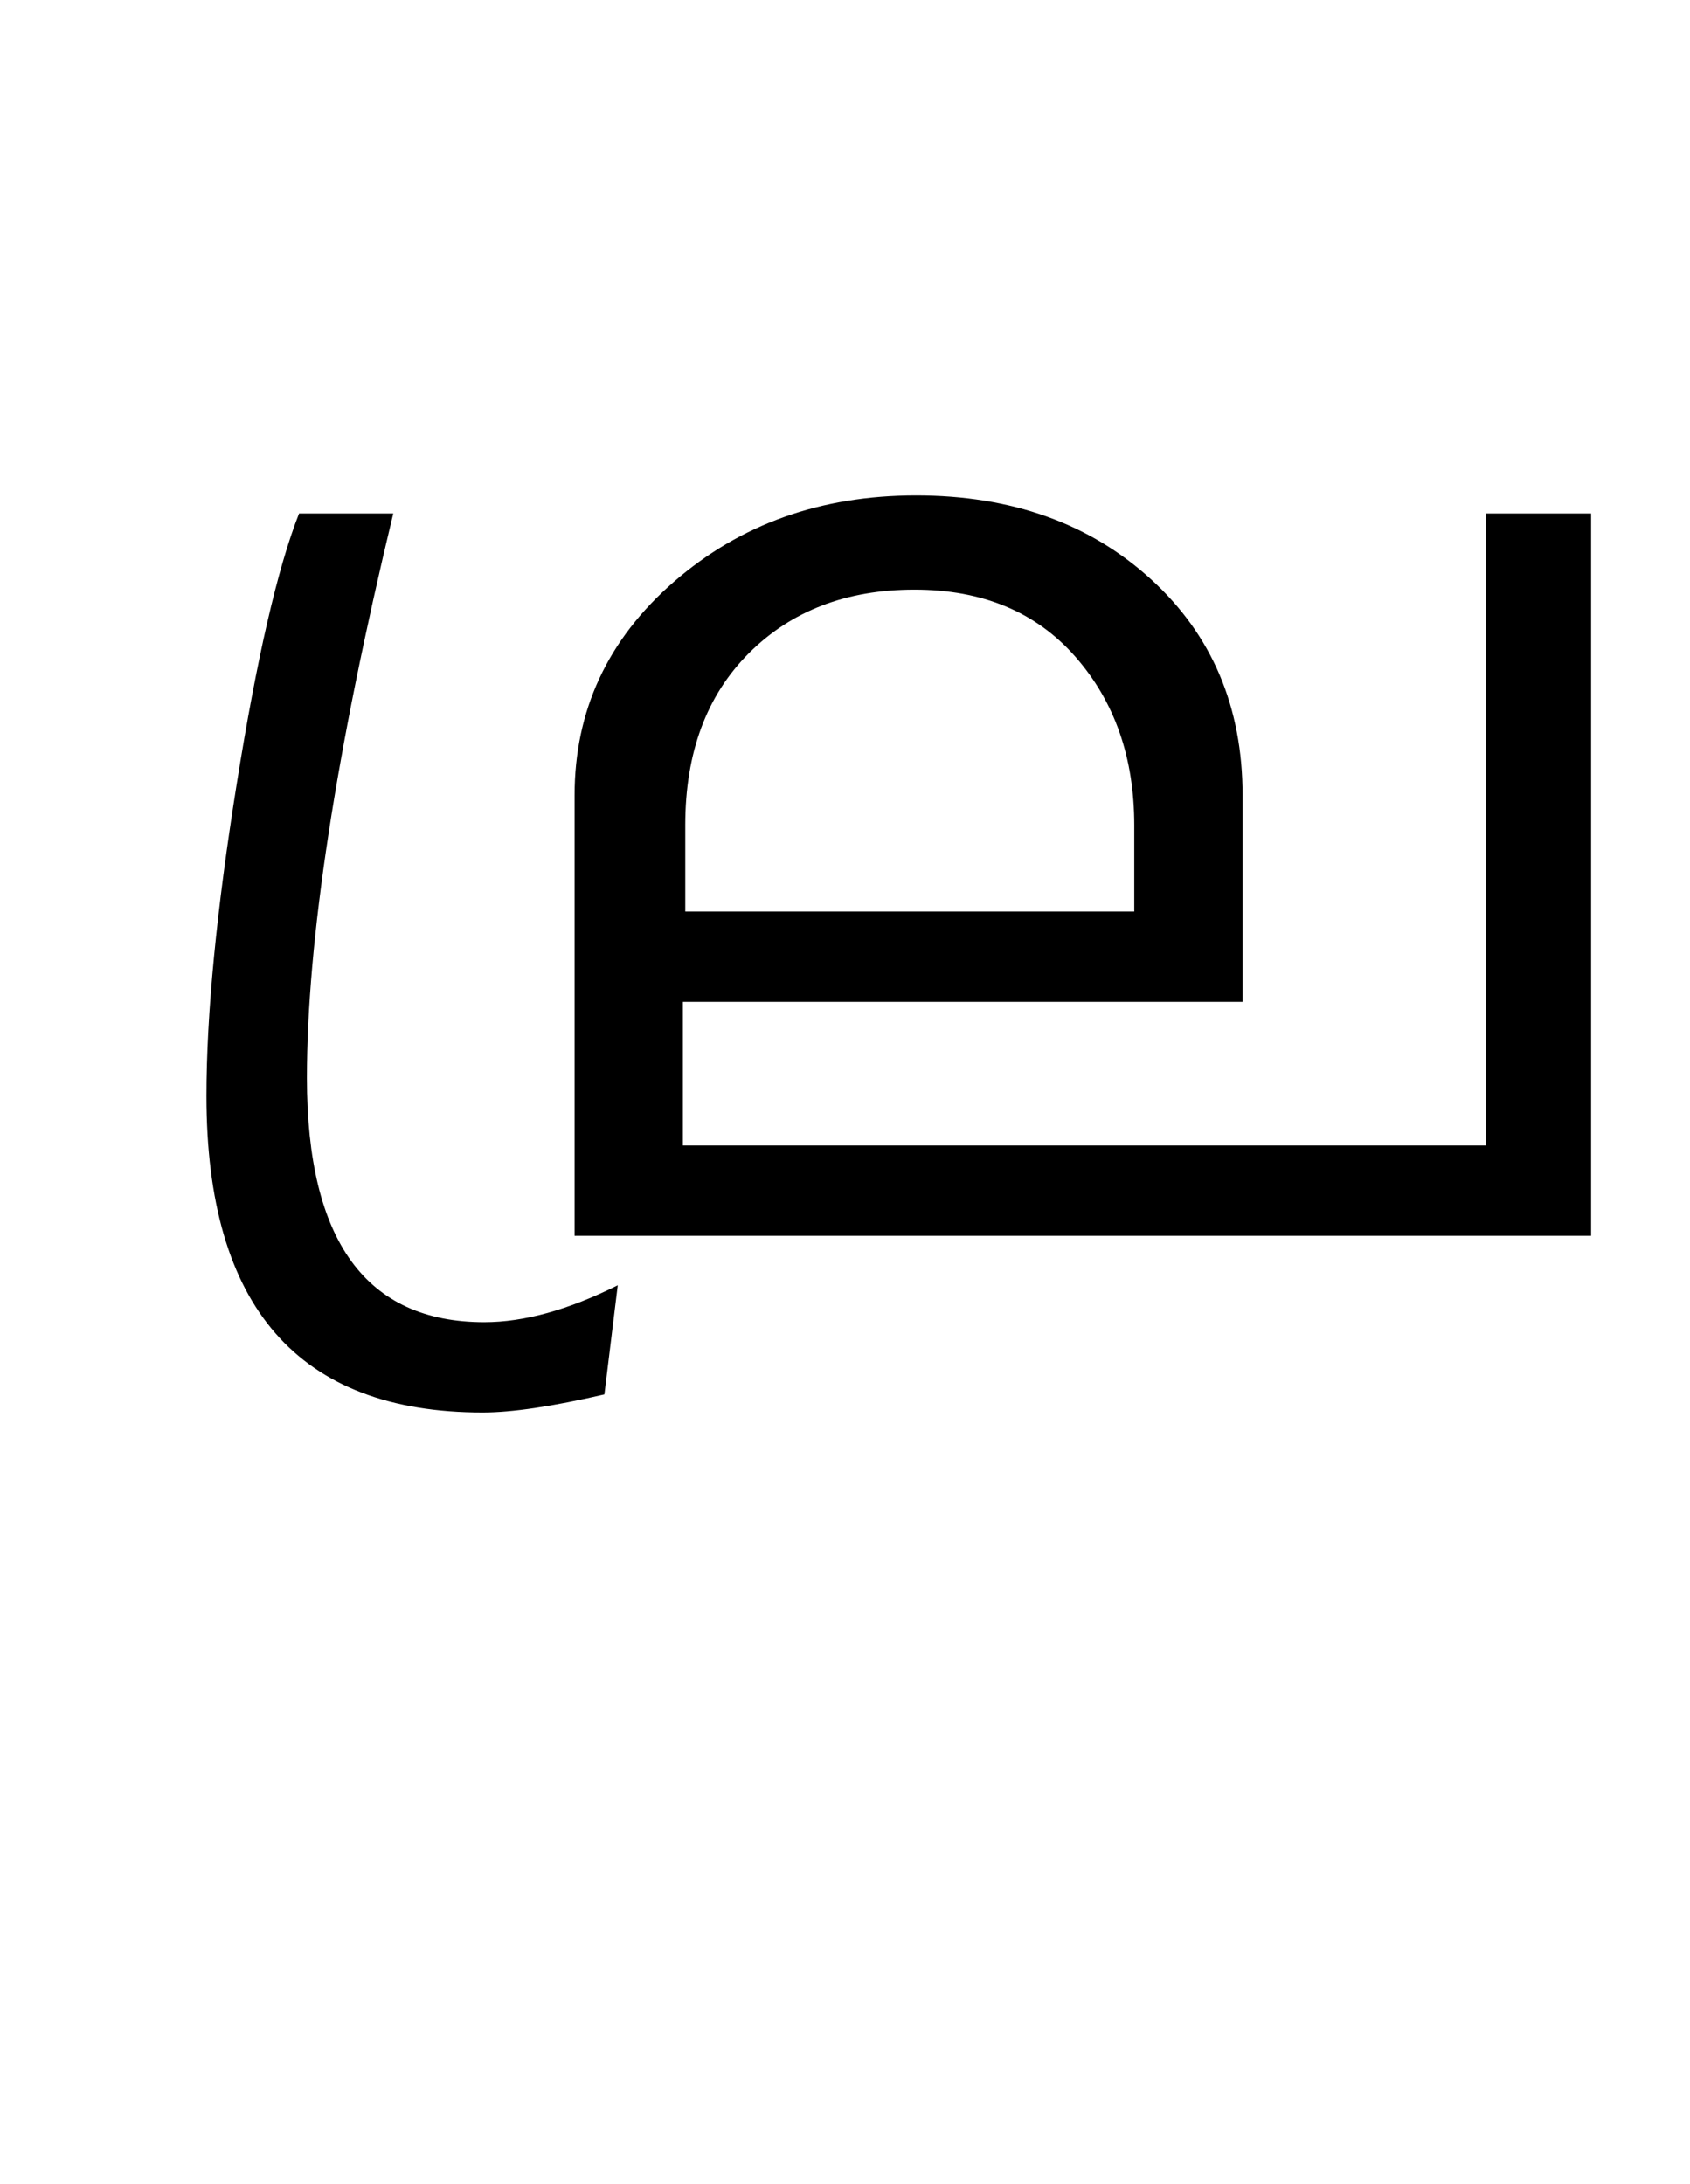 <?xml version="1.0" encoding="UTF-8"?>
<svg xmlns="http://www.w3.org/2000/svg" xmlns:xlink="http://www.w3.org/1999/xlink" width="269.125pt" height="347.75pt" viewBox="0 0 269.125 347.75" version="1.1">
<defs>
<g>
<symbol overflow="visible" id="glyph0-0">
<path style="stroke:none;" d="M 5.625 -0.125 L 5.625 -139.875 L 75.75 -139.875 L 75.75 -0.125 Z M 12.75 -6.875 L 69 -6.875 L 69 -132.875 L 12.75 -132.875 Z M 12.75 -6.875 "/>
</symbol>
<symbol overflow="visible" id="glyph0-1">
<path style="stroke:none;" d="M 82.375 7.875 L 80.25 25.25 C 72 27.164 65.539 28.125 60.875 28.125 C 31.539 28.125 16.875 11.332 16.875 -22.25 C 16.875 -35.25 18.477 -51.789 21.688 -71.875 C 24.895 -91.957 28.207 -106.332 31.625 -115 L 46.625 -115 C 37.457 -76.914 32.875 -46.957 32.875 -25.125 C 32.875 0.789 42.289 13.75 61.125 13.75 C 67.457 13.75 74.539 11.789 82.375 7.875 Z M 82.375 7.875 "/>
</symbol>
<symbol overflow="visible" id="glyph0-2">
<path style="stroke:none;" d="M 180 0 L 18.125 0 L 18.125 -70.125 C 18.125 -83.625 23.395 -94.957 33.938 -104.125 C 44.477 -113.289 57.332 -117.875 72.5 -117.875 C 87.664 -117.875 100.125 -113.438 109.875 -104.562 C 119.625 -95.688 124.5 -84.207 124.5 -70.125 L 124.5 -37.25 L 35.375 -37.25 L 35.375 -14.375 L 163.25 -14.375 L 163.25 -115 L 180 -115 Z M 107.25 -51.625 L 107.25 -65.375 C 107.25 -76.125 104.125 -85.062 97.875 -92.188 C 91.625 -99.312 83.082 -102.875 72.25 -102.875 C 61.414 -102.875 52.625 -99.5 45.875 -92.75 C 39.125 -86 35.75 -76.875 35.75 -65.375 L 35.75 -51.625 Z M 107.25 -51.625 "/>
</symbol>
</g>
</defs>
<g id="surface1">
<rect x="0" y="0" width="269.125" height="347.75" style="fill:rgb(100%,100%,100%);fill-opacity:1;stroke:none;"/>
<g style="fill:rgb(0%,0%,0%);fill-opacity:1;">
  <use xlink:href="#glyph0-1" x="16" y="196.75"/>
  <use xlink:href="#glyph0-2" x="73.375" y="196.75"/>
</g>
</g>
</svg>
